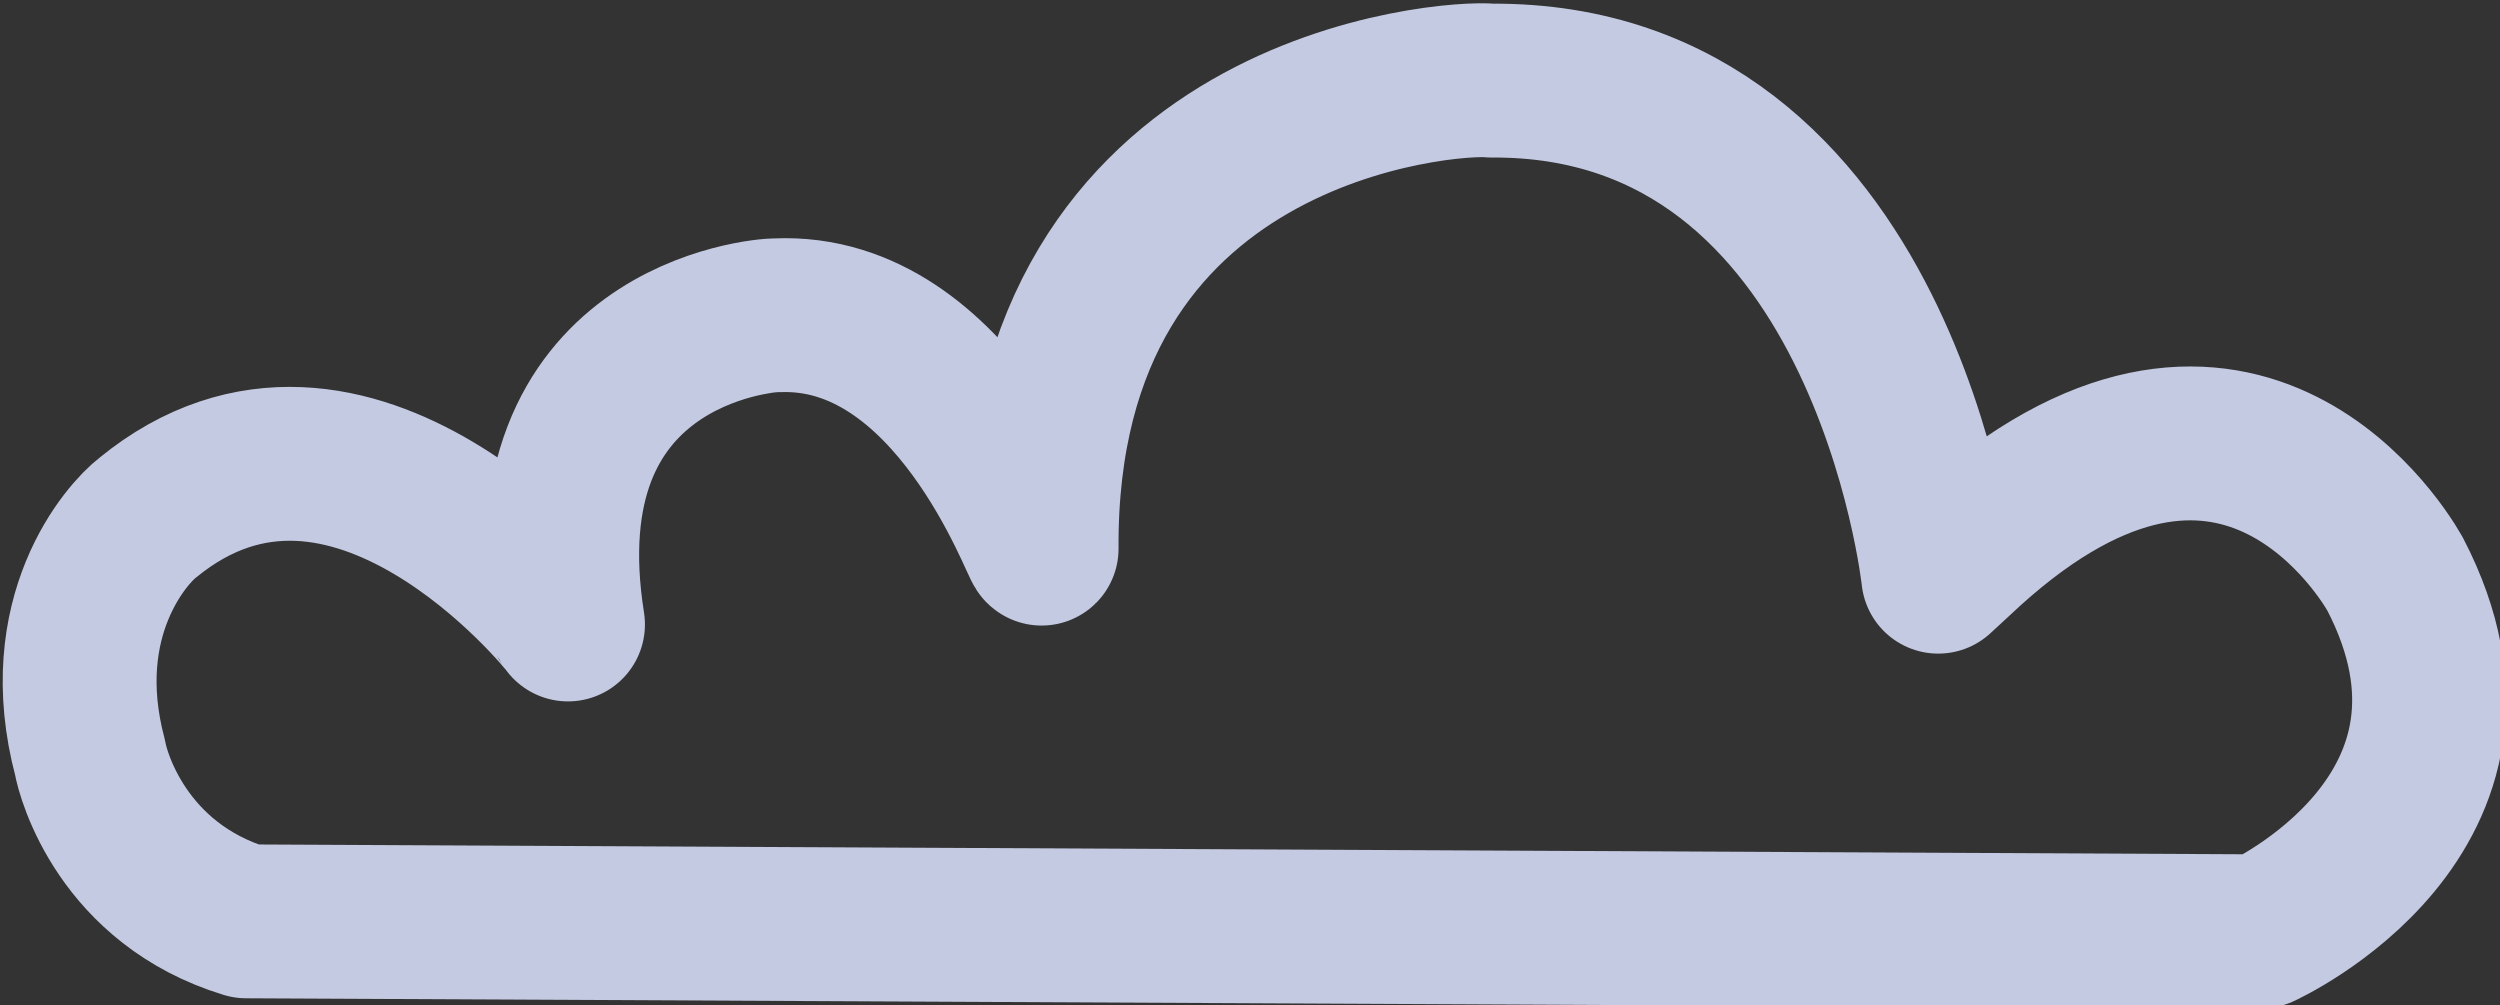 <?xml version="1.0" encoding="UTF-8" standalone="no"?>
<svg
   xmlns:dc="http://purl.org/dc/elements/1.1/"
   xmlns:cc="http://creativecommons.org/ns#"
   xmlns:rdf="http://www.w3.org/1999/02/22-rdf-syntax-ns#"
   xmlns:svg="http://www.w3.org/2000/svg"
   xmlns="http://www.w3.org/2000/svg"
   xmlns:sodipodi="http://sodipodi.sourceforge.net/DTD/sodipodi-0.dtd"
   xmlns:inkscape="http://www.inkscape.org/namespaces/inkscape"
   version="1.1"
   id="svg34"
   width="53.667"
   height="21.583"
   viewBox="0 0 53.667 21.583"
   sodipodi:docname="y2.svg"
   inkscape:version="1.0 (4035a4fb49, 2020-05-01)">
  <rect x="0" y="0" width="53.667" height="21.583" fill="#333333" stroke="none"/>
  <defs
     id="defs38">
    <marker
       inkscape:isstock="true"
       style="overflow:visible"
       id="Arrow1Lend"
       refX="0"
       refY="0"
       orient="auto"
       inkscape:stockid="Arrow1Lend">
      <path
         transform="matrix(-0.8,0,0,-0.8,-10,0)"
         style="fill-rule:evenodd;stroke:#000000;stroke-width:1pt"
         d="M 0,0 5,-5 -12.5,0 5,5 Z"
         id="path2140" />
    </marker>
    <marker
       inkscape:isstock="true"
       style="overflow:visible"
       id="Arrow1Lstart"
       refX="0"
       refY="0"
       orient="auto"
       inkscape:stockid="Arrow1Lstart">
      <path
         transform="matrix(0.8,0,0,0.8,10,0)"
         style="fill-rule:evenodd;stroke:#000000;stroke-width:1pt"
         d="M 0,0 5,-5 -12.5,0 5,5 Z"
         id="path2137" />
    </marker>
  </defs>
  <sodipodi:namedview
     height="1168.301mm"
     units="px"
     inkscape:guide-bbox="true"
     showguides="true"
     inkscape:document-rotation="0"
     pagecolor="#ffffff"
     bordercolor="#666666"
     borderopacity="1"
     objecttolerance="10"
     gridtolerance="10"
     guidetolerance="10"
     inkscape:pageopacity="0"
     inkscape:pageshadow="2"
     inkscape:window-width="2560"
     inkscape:window-height="1361"
     id="namedview36"
     showgrid="false"
     inkscape:lockguides="false"
     inkscape:zoom="2"
     inkscape:cx="226.45571"
     inkscape:cy="183.81398"
     inkscape:window-x="-9"
     inkscape:window-y="-9"
     inkscape:window-maximized="1"
     inkscape:current-layer="g2713">
    <sodipodi:guide
       id="guide1042"
       orientation="1,0"
       position="-197,311"
       inkscape:locked="false" />
    <sodipodi:guide
       id="guide1106"
       orientation="1,0"
       position="-481.416,450.214"
       inkscape:locked="false" />
    <sodipodi:guide
       id="guide1399"
       orientation="0,-1"
       position="-2998.938,378.915"
       inkscape:locked="false" />
    <sodipodi:guide
       id="guide1442"
       orientation="0,-1"
       position="-1760.298,-778.578"
       inkscape:locked="false" />
    <sodipodi:guide
       position="-1746.222,815.859"
       orientation="0,-1"
       id="guide1388" />
    <sodipodi:guide
       position="-2158.885,-384.841"
       orientation="0,-1"
       id="guide1432" />
    <sodipodi:guide
       position="-2909.703,846.743"
       orientation="0,-1"
       id="guide1438" />
    <sodipodi:guide
       position="1106.058,563.454"
       orientation="0,-1"
       id="guide1521" />
    <sodipodi:guide
       position="-3789,463.915"
       orientation="1,0"
       id="guide1541" />
    <sodipodi:guide
       position="-3602.5,169.415"
       orientation="0,-1"
       id="guide1543" />
    <sodipodi:guide
       position="-2518,2108.915"
       orientation="0,-1"
       id="guide1924" />
    <sodipodi:guide
       position="-3267,1195.915"
       orientation="1,0"
       id="guide1926" />
    <sodipodi:guide
       position="-3009.447,2944.692"
       orientation="0,-1"
       id="guide2195" />
    <sodipodi:guide
       position="-2437.397,2961.663"
       orientation="0,-1"
       id="guide2212" />
    <sodipodi:guide
       position="-2353,2801.915"
       orientation="0,-1"
       id="guide2214" />
    <sodipodi:guide
       position="-2473,1242.415"
       orientation="0,-1"
       id="guide2343" />
    <sodipodi:guide
       position="2170.575,584.219"
       orientation="0,-1"
       id="guide2367" />
    <sodipodi:guide
       position="-2637.75,1298.415"
       orientation="0,-1"
       id="guide2471" />
    <sodipodi:guide
       position="-2515,1151.915"
       orientation="1,0"
       id="guide2613" />
    <sodipodi:guide
       position="1242.387,266.033"
       orientation="1,0"
       id="guide976" />
    <sodipodi:guide
       position="3449.25,328.301"
       orientation="1,0"
       id="guide1119" />
    <sodipodi:guide
       position="3796.722,310.58"
       orientation="0,-1"
       id="guide1194" />
    <sodipodi:guide
       position="4547.125,464.551"
       orientation="1,0"
       id="guide1412" />
    <sodipodi:guide
       position="4471.743,1562.159"
       orientation="0,-1"
       id="guide1509" />
    <sodipodi:guide
       position="3366.535,1899.803"
       orientation="0,-1"
       id="guide1513" />
    <sodipodi:guide
       position="4379.466,1732.572"
       orientation="1,0"
       id="guide1515" />
    <sodipodi:guide
       position="3606.245,1897.328"
       orientation="1,0"
       id="guide1642" />
    <sodipodi:guide
       position="3279.208,1617.314"
       orientation="1,0"
       id="guide1726" />
    <sodipodi:guide
       id="guide1993"
       orientation="1,0"
       position="187.383,630.23" />
    <sodipodi:guide
       id="guide2133"
       orientation="1,0"
       position="172.888,411.204" />
    <sodipodi:guide
       id="guide2135"
       orientation="0,-1"
       position="324.463,193.736" />
    <sodipodi:guide
       id="guide2419"
       orientation="1,0"
       position="181.5,421.5" />
    <sodipodi:guide
       position="345.219,423.531"
       orientation="0,-1"
       id="guide1048" />
  </sodipodi:namedview>
  <g
     inkscape:groupmode="layer"
     inkscape:label="Image"
     id="g42">
    <g
       transform="matrix(1.227,0,0,1.227,-313.016,-286.763)"
       id="g2713">
      <path
         style="fill:none;stroke:#c4cae2;stroke-width:2.692;stroke-linecap:butt;stroke-linejoin:round;stroke-miterlimit:4;stroke-dasharray:none;stroke-opacity:1;paint-order:stroke fill markers"
         d="m 259.414,249.83 35.259,0.174 c 0,0 4.52,-2.054 2.335,-6.253 -0.336,-0.594 -3,-4.672 -7.671,-0.246 l -0.32,0.295 c 0,0 -0.934,-8.724 -7.819,-8.679 -0.708,-0.08 -7.917,0.418 -7.868,8.188 -0.049,0.049 -1.524,-4.222 -4.635,-4.082 -0.234,-0.009 -4.455,0.341 -3.651,5.409 -0.025,-0.049 -3.808,-4.769 -7.352,-1.869 -0.354,0.269 -1.672,1.721 -1.008,4.205 0.049,0.295 0.568,2.2 2.73,2.858 z"
         id="cloud-2"
         sodipodi:nodetypes="cccccccccccc"
         inkscape:export-filename="D:\桌面\png\2.png"
         inkscape:export-xdpi="96"
         inkscape:export-ydpi="96" />
      <rect
         transform="matrix(1,0.003,-0.024,1,0,0)"
         y="434.054"
         x="-739.515"
         height="14.436"
         width="516.854"
         id="rect2469-8-1"
         style="opacity:0.611;fill:#ffffff;fill-opacity:1;stroke:#a4c5cf;stroke-width:0.1;stroke-linecap:round;stroke-miterlimit:4;stroke-dasharray:none;stroke-opacity:0.96;paint-order:stroke markers fill" />
      <g
         transform="translate(-179.517,425.244)"
         id="g2534">
        <rect
           transform="matrix(0.648,-0.762,0.748,0.664,0,0)"
           y="617.43"
           x="-407.33"
           height="14.436"
           width="516.855"
           id="light-2"
           style="opacity:0.611;fill:#ffffff;fill-opacity:1;stroke:#a4c5cf;stroke-width:0.1;stroke-linecap:round;stroke-miterlimit:4;stroke-dasharray:none;stroke-opacity:0.96;paint-order:stroke markers fill" />
        <rect
           style="opacity:0.611;fill:#ffffff;fill-opacity:1;stroke:#a4c5cf;stroke-width:0.141;stroke-linecap:round;stroke-miterlimit:4;stroke-dasharray:none;stroke-opacity:0.96;paint-order:stroke markers fill"
           id="light-1"
           width="516.822"
           height="28.917"
           x="-416.637"
           y="566.851"
           transform="matrix(0.65,-0.76,0.756,0.654,0,0)" />
        <rect
           transform="matrix(0.653,-0.757,0.759,0.651,0,0)"
           y="657.086"
           x="-417.631"
           height="43.409"
           width="516.805"
           id="light-3"
           style="opacity:0.611;fill:#ffffff;fill-opacity:1;stroke:#a4c5cf;stroke-width:0.173;stroke-linecap:round;stroke-miterlimit:4;stroke-dasharray:none;stroke-opacity:0.96;paint-order:stroke markers fill" />
      </g>
    </g>
  </g>
</svg>
